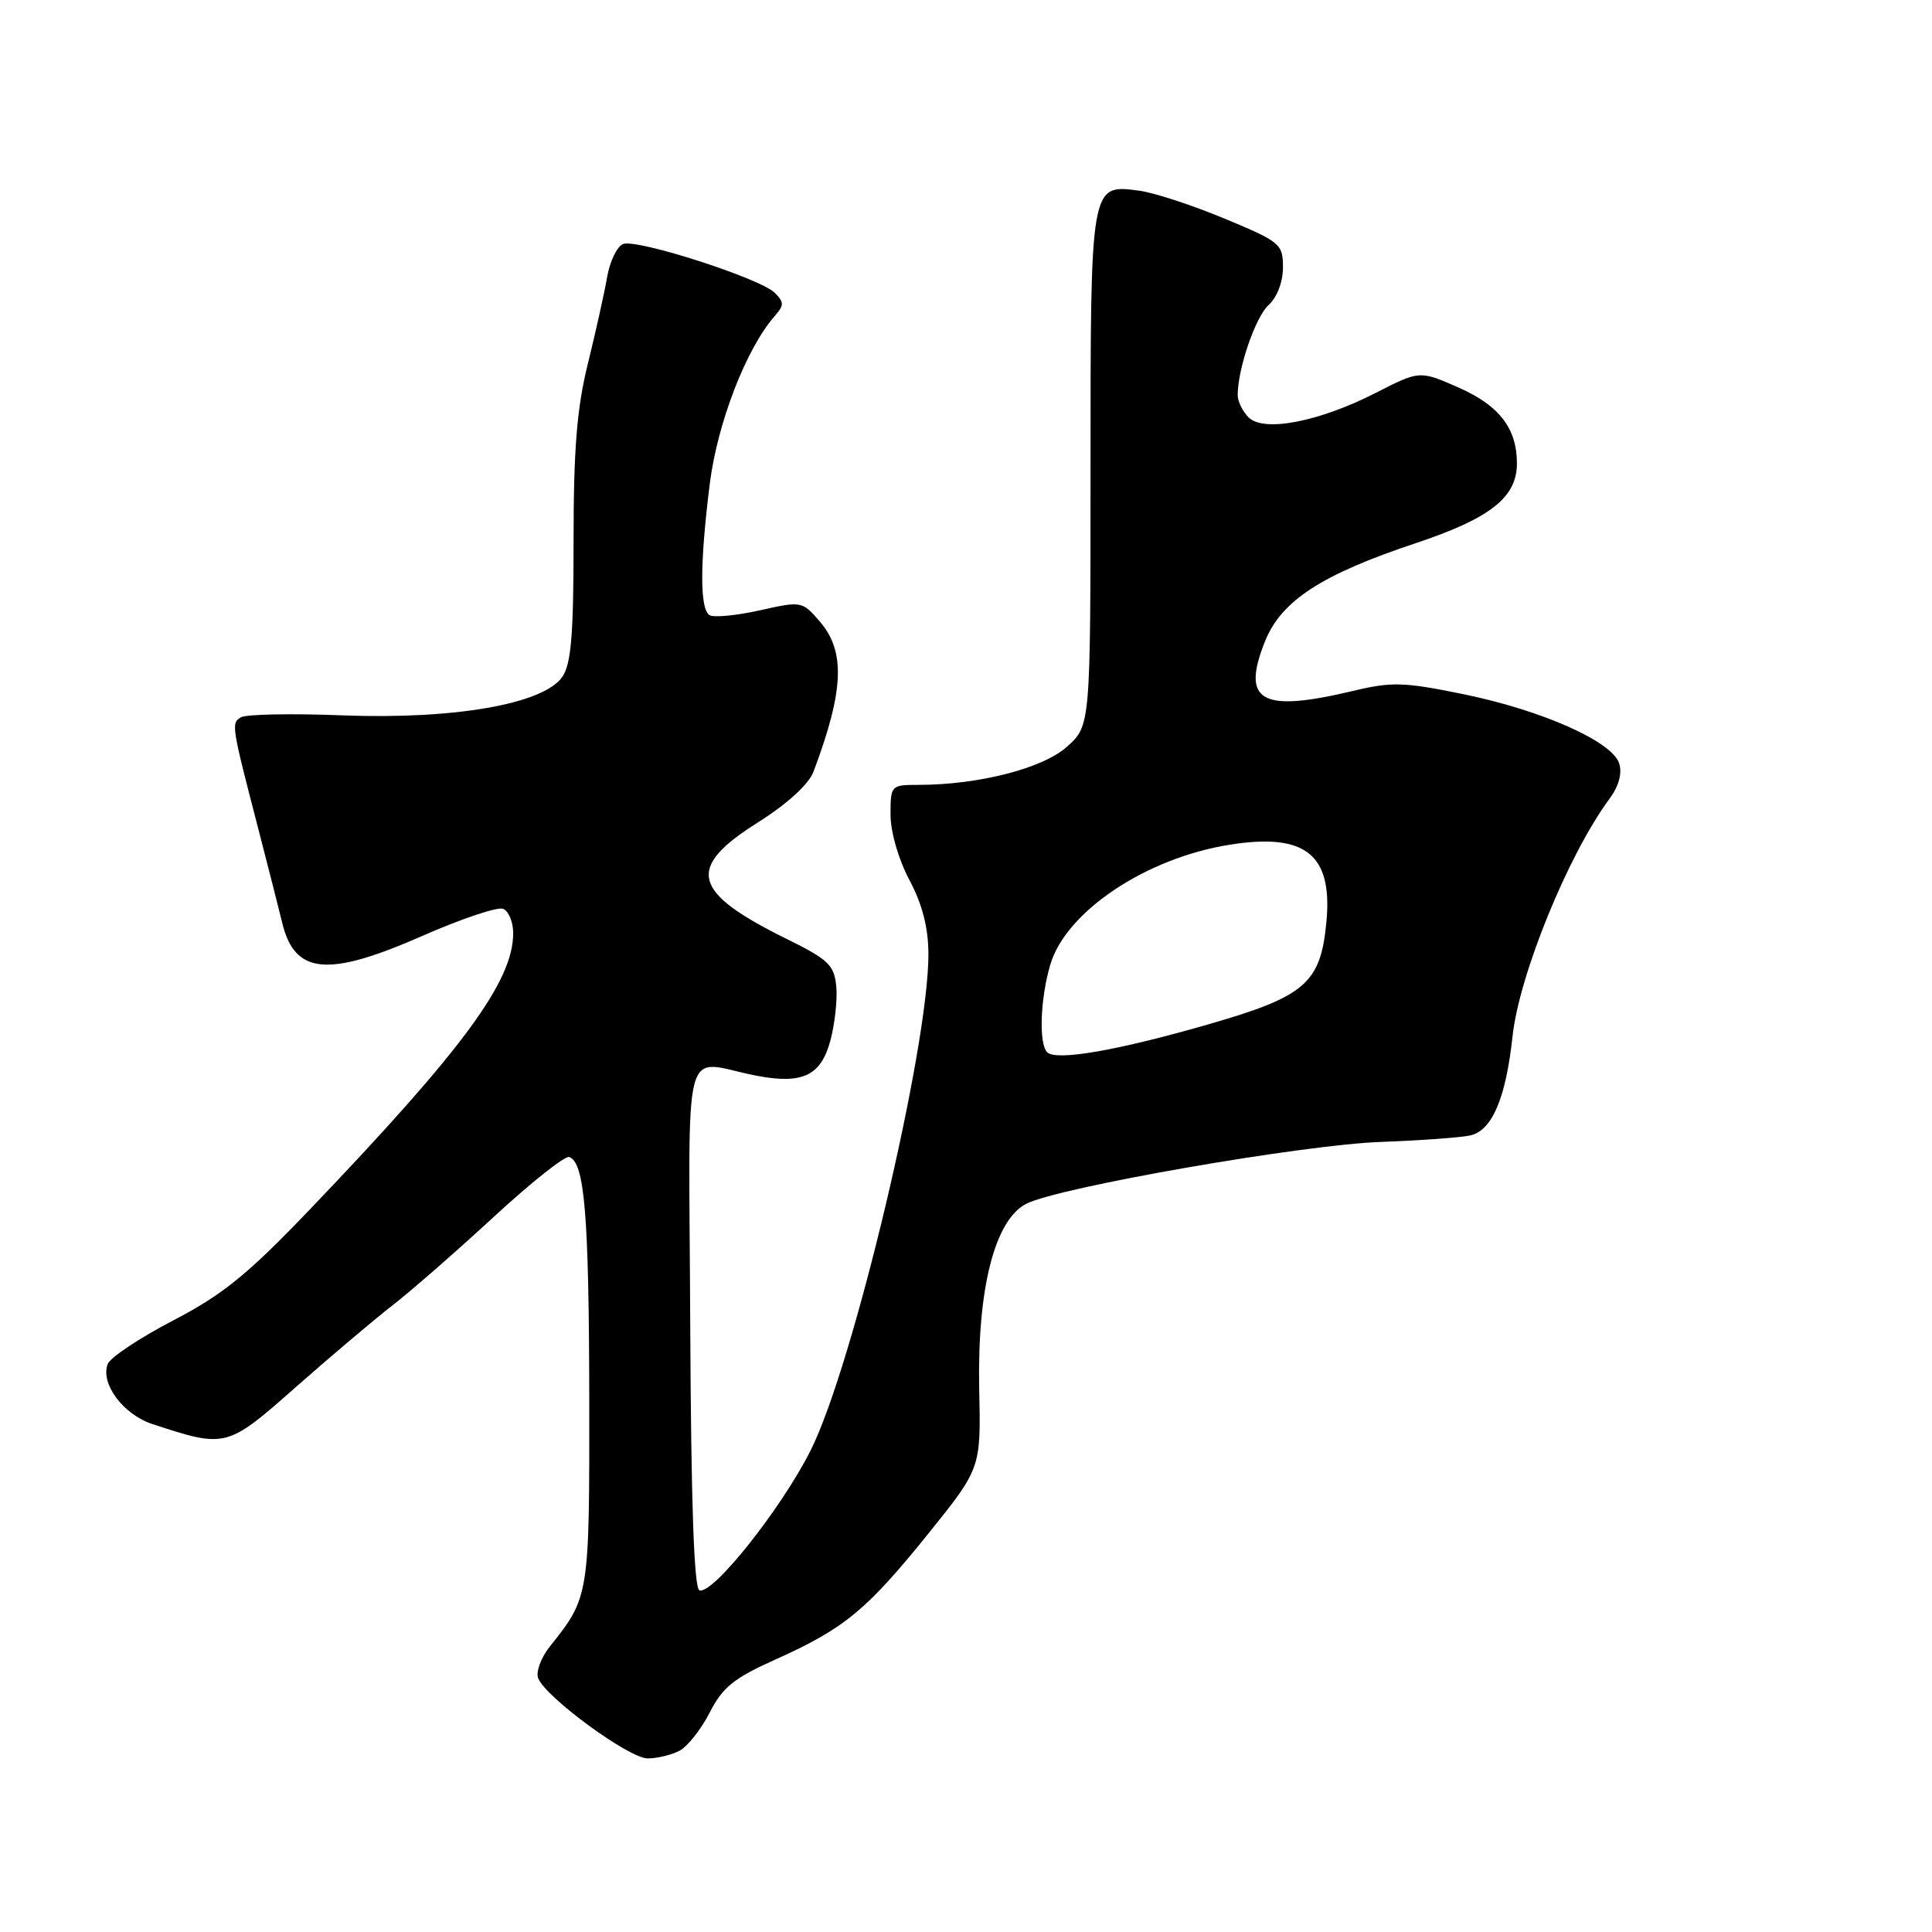 <?xml version="1.0" encoding="UTF-8" standalone="no"?>
<!DOCTYPE svg PUBLIC "-//W3C//DTD SVG 1.1//EN" "http://www.w3.org/Graphics/SVG/1.1/DTD/svg11.dtd" >
<svg xmlns="http://www.w3.org/2000/svg" xmlns:xlink="http://www.w3.org/1999/xlink" version="1.1" viewBox="0 0 256 256">
 <g >
 <path fill="currentColor"
d=" M 90.06 231.97 C 91.12 231.40 92.92 229.12 94.05 226.90 C 95.75 223.56 97.26 222.35 102.80 219.87 C 111.87 215.80 114.87 213.32 123.01 203.21 C 129.98 194.55 129.98 194.55 129.75 184.03 C 129.48 170.83 131.79 161.68 135.96 159.52 C 140.19 157.33 172.56 151.68 183.00 151.31 C 188.22 151.12 193.54 150.73 194.82 150.45 C 197.71 149.80 199.53 145.53 200.42 137.32 C 201.29 129.19 207.79 113.26 213.22 105.91 C 214.50 104.19 214.97 102.49 214.55 101.16 C 213.63 98.25 204.32 94.11 193.85 91.97 C 186.02 90.37 184.42 90.32 179.28 91.55 C 167.08 94.46 164.43 92.97 167.62 84.98 C 169.78 79.60 175.10 76.13 187.63 71.96 C 197.47 68.68 201.00 65.90 201.00 61.41 C 201.00 56.78 198.68 53.75 193.33 51.38 C 188.12 49.08 188.12 49.08 182.31 52.05 C 174.77 55.90 167.46 57.31 165.45 55.31 C 164.65 54.51 164.00 53.19 164.00 52.37 C 164.00 48.86 166.36 41.99 168.10 40.41 C 169.22 39.39 170.00 37.36 170.00 35.44 C 170.00 32.33 169.67 32.05 162.27 28.97 C 158.01 27.20 152.93 25.53 150.97 25.27 C 144.47 24.40 144.50 24.21 144.50 62.24 C 144.50 96.15 144.50 96.15 141.37 98.95 C 138.17 101.82 129.67 104.00 121.67 104.00 C 118.06 104.00 118.00 104.07 118.00 107.95 C 118.00 110.24 119.05 113.87 120.50 116.60 C 122.21 119.82 123.01 122.90 123.02 126.40 C 123.06 138.79 113.05 180.97 107.41 192.19 C 103.53 199.91 94.46 211.32 92.68 210.73 C 91.96 210.49 91.57 199.05 91.46 175.60 C 91.29 136.44 90.19 140.59 100.20 142.53 C 106.31 143.71 108.77 142.55 110.02 137.92 C 110.62 135.68 110.98 132.43 110.81 130.68 C 110.54 127.88 109.76 127.14 104.29 124.44 C 91.63 118.20 90.83 115.03 100.39 109.00 C 104.36 106.49 107.16 103.93 107.80 102.23 C 111.83 91.51 112.05 86.34 108.64 82.37 C 106.30 79.65 106.22 79.63 100.65 80.88 C 97.56 81.57 94.57 81.85 94.02 81.51 C 92.71 80.71 92.73 74.64 94.05 64.10 C 95.06 56.05 98.89 46.15 102.66 41.87 C 103.91 40.45 103.91 40.05 102.66 38.80 C 100.74 36.88 84.42 31.63 82.57 32.33 C 81.77 32.64 80.81 34.61 80.45 36.70 C 80.09 38.79 78.94 43.95 77.90 48.17 C 76.44 54.07 76.00 59.47 76.00 71.69 C 76.00 84.22 75.68 88.01 74.49 89.71 C 71.98 93.29 60.18 95.35 45.42 94.79 C 38.65 94.52 32.58 94.64 31.92 95.05 C 30.62 95.85 30.65 96.04 34.27 110.00 C 35.62 115.22 37.02 120.71 37.37 122.18 C 39.02 129.15 43.37 129.56 56.11 123.95 C 61.17 121.73 65.91 120.14 66.65 120.42 C 67.39 120.70 68.00 122.16 68.00 123.65 C 68.00 130.01 61.42 138.96 41.17 160.14 C 32.81 168.88 29.57 171.52 22.94 174.97 C 18.50 177.28 14.60 179.88 14.27 180.74 C 13.28 183.32 16.31 187.41 20.15 188.68 C 29.93 191.90 30.06 191.87 39.16 183.83 C 43.75 179.78 49.52 174.90 51.99 172.98 C 54.46 171.07 60.51 165.78 65.44 161.23 C 70.36 156.69 74.86 153.12 75.42 153.31 C 77.46 153.99 78.04 160.94 78.08 185.19 C 78.11 211.50 78.10 211.60 72.86 218.17 C 71.68 219.64 70.99 221.53 71.31 222.37 C 72.28 224.89 83.34 233.00 85.82 233.00 C 87.09 233.00 89.00 232.53 90.06 231.97 Z  M 138.75 139.42 C 137.62 138.29 137.85 132.24 139.18 127.79 C 141.28 120.77 151.82 113.72 162.87 111.94 C 172.99 110.31 176.62 113.21 175.75 122.22 C 174.98 130.28 172.97 132.03 160.15 135.72 C 148.00 139.22 139.93 140.62 138.75 139.42 Z "/>
</g>
</svg>